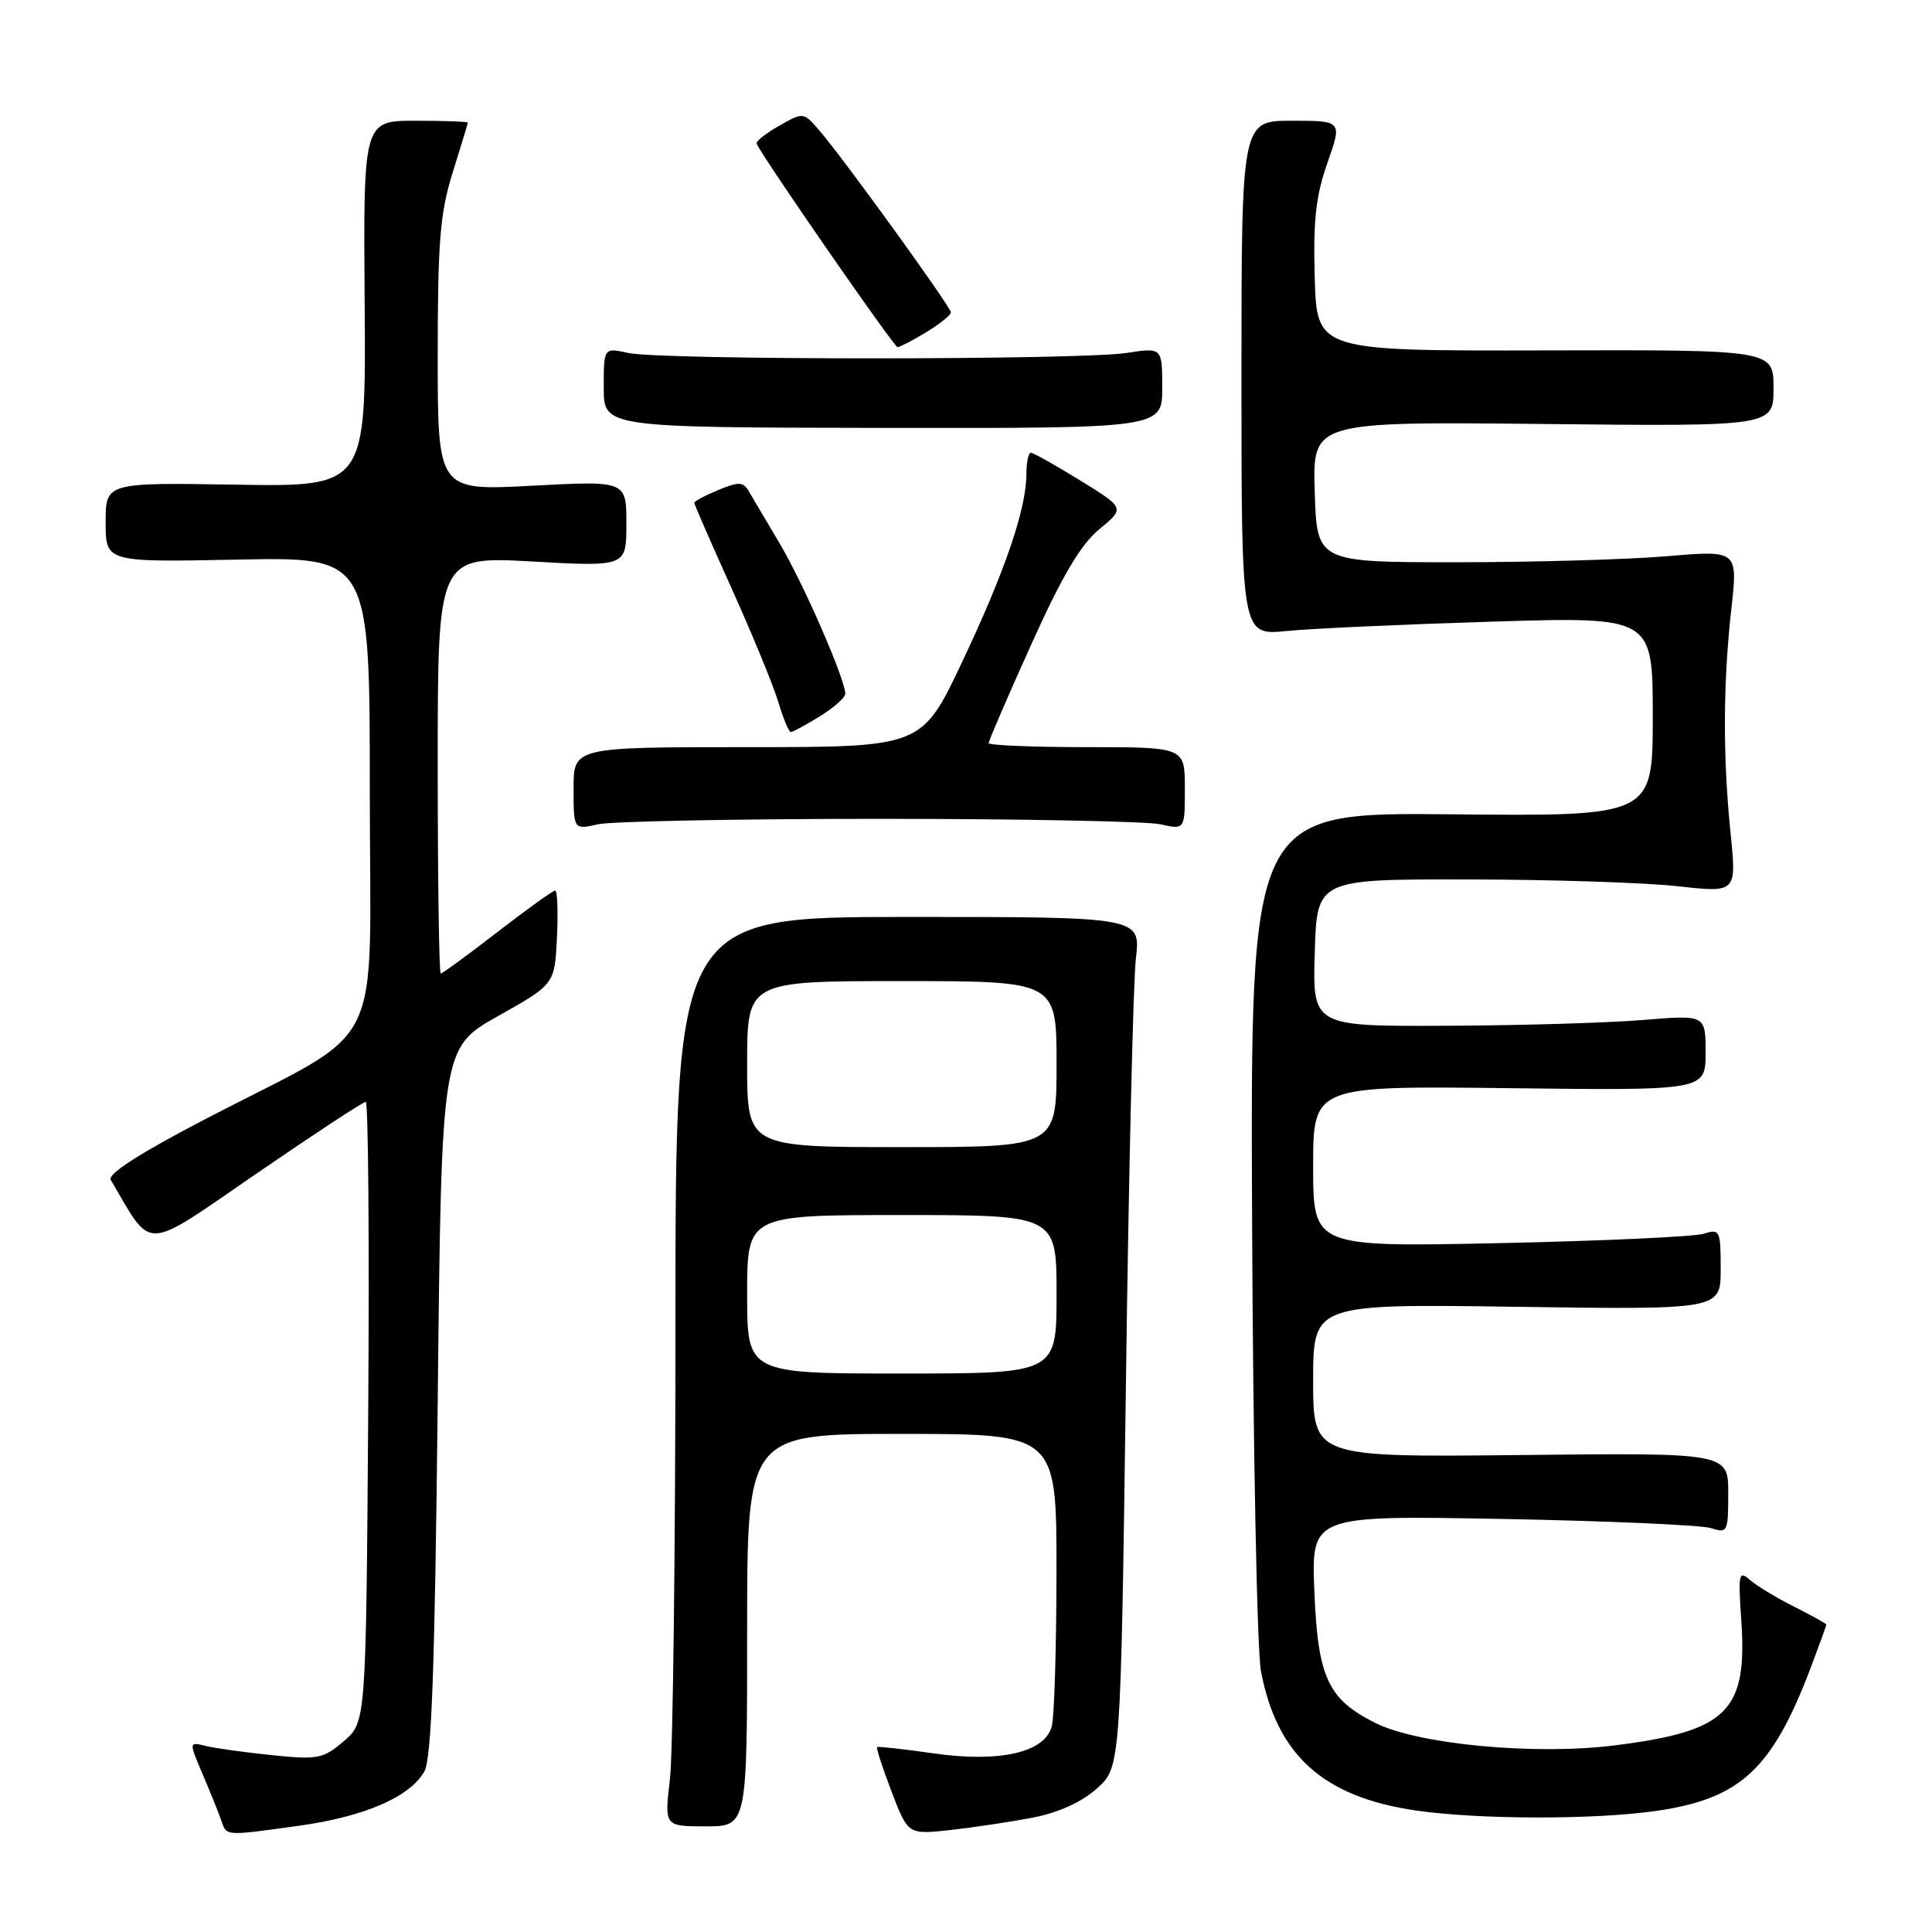 <?xml version="1.0" encoding="UTF-8" standalone="no"?>
<!DOCTYPE svg PUBLIC "-//W3C//DTD SVG 1.1//EN" "http://www.w3.org/Graphics/SVG/1.1/DTD/svg11.dtd" >
<svg xmlns="http://www.w3.org/2000/svg" xmlns:xlink="http://www.w3.org/1999/xlink" version="1.1" viewBox="0 0 256 256">
 <g >
 <path fill="currentColor"
d=" M 39.63 241.92 C 48.30 240.71 54.29 238.12 56.22 234.75 C 57.19 233.04 57.62 221.19 58.00 185.67 C 58.50 138.85 58.50 138.85 66.00 134.63 C 73.50 130.42 73.50 130.42 73.80 124.21 C 73.96 120.79 73.86 118.00 73.56 118.00 C 73.27 118.00 69.83 120.48 65.91 123.50 C 62.00 126.53 58.61 129.00 58.40 129.00 C 58.18 129.00 58.00 116.56 58.00 101.35 C 58.00 73.71 58.00 73.71 70.50 74.40 C 83.00 75.10 83.00 75.10 83.00 69.40 C 83.00 63.70 83.00 63.70 70.50 64.36 C 58.00 65.03 58.00 65.03 58.00 47.10 C 58.00 32.01 58.31 28.18 59.99 22.84 C 61.08 19.35 61.98 16.39 61.99 16.25 C 61.99 16.11 58.88 16.00 55.07 16.00 C 48.14 16.00 48.14 16.00 48.32 40.25 C 48.50 64.50 48.50 64.50 31.25 64.22 C 14.00 63.94 14.00 63.94 14.00 69.22 C 14.00 74.50 14.00 74.50 31.50 74.15 C 49.00 73.80 49.00 73.80 49.00 104.89 C 49.00 140.65 51.51 135.64 27.24 148.27 C 18.58 152.77 14.22 155.57 14.67 156.33 C 20.30 165.89 18.77 165.96 33.95 155.53 C 41.59 150.29 48.11 146.00 48.46 146.00 C 48.80 146.00 48.95 164.49 48.79 187.09 C 48.50 228.17 48.50 228.17 45.56 230.71 C 42.83 233.05 42.12 233.19 36.06 232.57 C 32.45 232.20 28.49 231.65 27.26 231.35 C 25.02 230.79 25.02 230.79 26.87 235.14 C 27.90 237.54 29.00 240.29 29.33 241.25 C 30.05 243.31 29.74 243.29 39.63 241.92 Z  M 136.83 240.85 C 140.24 240.19 143.31 238.80 145.33 237.00 C 148.50 234.17 148.50 234.17 149.19 183.33 C 149.56 155.37 150.16 130.03 150.51 127.00 C 151.15 121.50 151.15 121.50 120.33 121.50 C 89.50 121.50 89.50 121.50 89.50 175.50 C 89.50 205.20 89.17 232.31 88.77 235.75 C 88.03 242.00 88.03 242.00 93.52 242.00 C 99.00 242.00 99.00 242.00 99.00 216.00 C 99.00 190.00 99.00 190.00 119.50 190.00 C 140.00 190.00 140.00 190.00 139.99 208.25 C 139.98 218.29 139.70 227.51 139.37 228.74 C 138.44 232.23 132.50 233.58 123.69 232.33 C 119.74 231.76 116.38 231.39 116.23 231.50 C 116.08 231.62 116.94 234.27 118.14 237.41 C 120.32 243.10 120.32 243.10 125.91 242.49 C 128.98 242.15 133.90 241.41 136.83 240.85 Z  M 219.49 239.95 C 230.62 238.34 234.82 234.44 239.92 221.00 C 241.06 217.97 242.00 215.40 242.00 215.27 C 242.00 215.14 240.09 214.08 237.75 212.90 C 235.41 211.73 232.77 210.13 231.88 209.35 C 230.40 208.05 230.30 208.52 230.73 214.71 C 231.55 226.77 228.91 229.39 213.98 231.27 C 203.46 232.60 187.99 231.16 182.28 228.32 C 175.96 225.17 174.62 222.30 174.16 210.87 C 173.76 200.80 173.76 200.80 199.13 201.27 C 213.08 201.53 225.51 202.08 226.75 202.49 C 228.90 203.20 229.00 202.99 229.00 197.87 C 229.00 192.50 229.00 192.50 201.50 192.80 C 174.00 193.09 174.00 193.09 174.00 182.93 C 174.00 172.77 174.00 172.77 201.00 173.16 C 228.00 173.54 228.00 173.54 228.00 168.16 C 228.00 163.02 227.89 162.80 225.75 163.48 C 224.51 163.87 212.36 164.43 198.75 164.72 C 174.00 165.24 174.00 165.24 174.00 154.56 C 174.00 143.88 174.00 143.88 200.00 144.19 C 226.00 144.50 226.00 144.50 226.00 139.48 C 226.00 134.47 226.00 134.47 217.75 135.15 C 213.21 135.53 201.50 135.88 191.71 135.92 C 173.93 136.00 173.93 136.00 174.21 126.25 C 174.50 116.50 174.50 116.50 194.50 116.53 C 205.50 116.54 218.01 116.95 222.31 117.43 C 230.11 118.30 230.11 118.30 229.31 110.40 C 228.28 100.33 228.31 90.57 229.41 80.70 C 230.28 72.91 230.28 72.91 220.89 73.70 C 215.73 74.14 203.18 74.50 193.00 74.50 C 174.50 74.50 174.50 74.50 174.21 65.18 C 173.92 55.87 173.92 55.87 204.46 56.18 C 235.00 56.50 235.00 56.50 235.00 51.43 C 235.00 46.35 235.00 46.35 204.75 46.43 C 174.50 46.50 174.50 46.50 174.21 36.83 C 173.99 29.24 174.35 25.95 175.89 21.58 C 177.85 16.00 177.85 16.00 171.17 16.00 C 164.50 16.00 164.50 16.00 164.50 50.10 C 164.50 84.21 164.50 84.21 170.50 83.61 C 173.80 83.28 186.06 82.73 197.75 82.37 C 219.00 81.72 219.00 81.72 219.00 94.94 C 219.00 108.16 219.00 108.16 192.34 107.90 C 165.68 107.64 165.68 107.64 165.91 162.07 C 166.04 192.01 166.57 218.72 167.08 221.42 C 169.20 232.59 175.32 238.10 187.60 239.90 C 195.94 241.11 211.27 241.14 219.49 239.95 Z  M 116.50 108.50 C 135.20 108.50 151.96 108.83 153.75 109.22 C 157.00 109.95 157.00 109.95 157.00 104.47 C 157.00 99.00 157.00 99.00 144.00 99.00 C 136.85 99.00 131.00 98.76 131.00 98.46 C 131.00 98.17 133.53 92.30 136.63 85.43 C 140.72 76.35 143.19 72.16 145.66 70.13 C 149.06 67.32 149.06 67.32 143.13 63.66 C 139.87 61.65 136.93 60.00 136.60 60.00 C 136.27 60.00 136.00 61.27 136.00 62.82 C 136.00 67.42 133.14 75.79 127.47 87.75 C 122.14 99.00 122.14 99.00 99.07 99.00 C 76.00 99.00 76.00 99.00 76.00 104.47 C 76.00 109.95 76.00 109.95 79.25 109.22 C 81.04 108.83 97.80 108.50 116.50 108.50 Z  M 108.63 94.92 C 110.48 93.77 112.00 92.43 112.00 91.93 C 112.00 90.02 106.51 77.43 103.35 72.08 C 101.54 69.01 99.67 65.85 99.20 65.06 C 98.48 63.83 97.87 63.81 95.18 64.93 C 93.43 65.65 92.00 66.42 92.00 66.63 C 92.00 66.84 94.23 71.96 96.96 78.01 C 99.69 84.06 102.46 90.80 103.12 93.00 C 103.78 95.20 104.53 97.00 104.79 97.00 C 105.05 97.00 106.78 96.06 108.63 94.92 Z  M 154.00 51.39 C 154.00 46.04 154.00 46.04 149.25 46.77 C 143.09 47.72 87.50 47.72 83.25 46.77 C 80.00 46.05 80.00 46.05 80.00 51.35 C 80.00 56.64 80.00 56.64 117.00 56.70 C 154.00 56.75 154.00 56.75 154.00 51.39 Z  M 122.75 44.01 C 124.54 42.92 126.00 41.74 126.00 41.39 C 126.00 40.68 111.83 21.07 108.57 17.29 C 106.46 14.84 106.45 14.84 103.24 16.67 C 101.46 17.67 100.12 18.75 100.26 19.04 C 101.10 20.93 118.47 46.00 118.93 46.00 C 119.24 45.99 120.96 45.10 122.75 44.01 Z  M 99.00 171.50 C 99.00 161.00 99.00 161.00 119.50 161.00 C 140.00 161.00 140.00 161.00 140.00 171.50 C 140.00 182.00 140.00 182.00 119.50 182.00 C 99.00 182.00 99.00 182.00 99.00 171.50 Z  M 99.00 141.00 C 99.00 130.00 99.00 130.00 119.50 130.00 C 140.00 130.00 140.00 130.00 140.00 141.00 C 140.00 152.00 140.00 152.00 119.50 152.00 C 99.00 152.00 99.00 152.00 99.00 141.00 Z "/>
</g>
</svg>